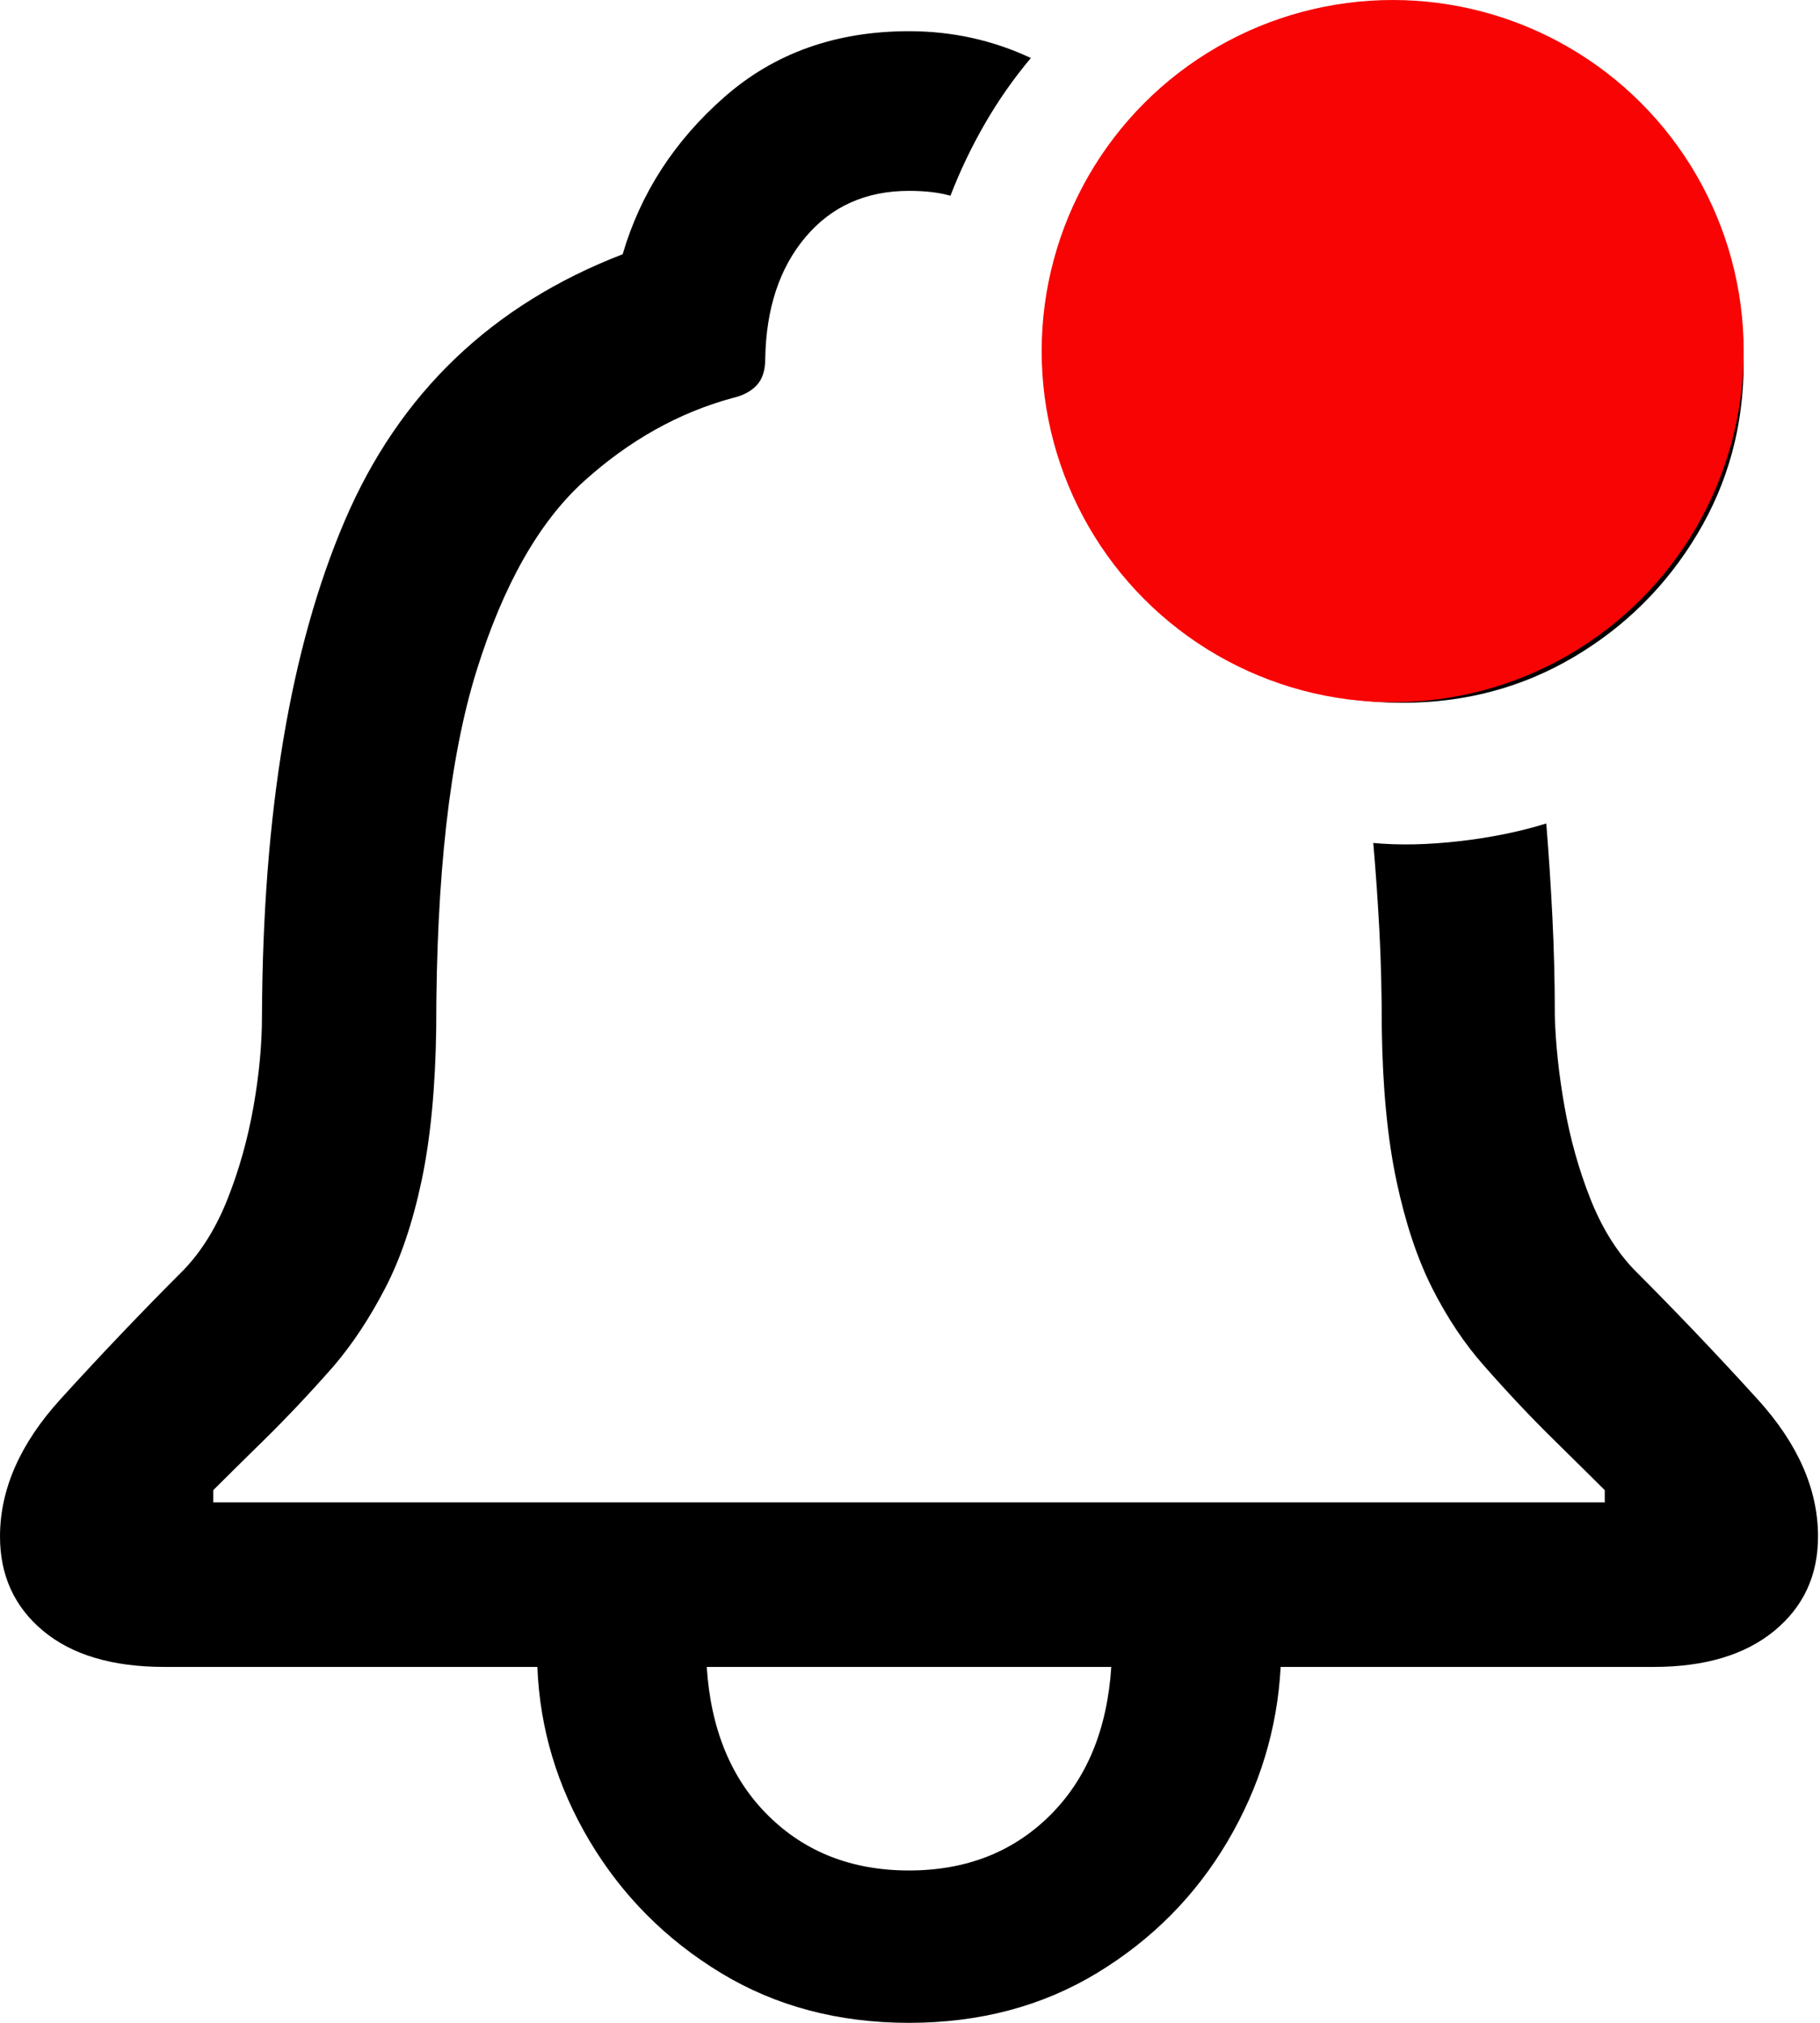 <svg width="81" height="90" viewBox="0 0 81 90" fill="none" xmlns="http://www.w3.org/2000/svg">
<path d="M0 68.362C0 70.097 0.642 71.498 1.925 72.565C3.209 73.632 5.007 74.165 7.321 74.165H23.916C24.024 76.912 24.801 79.497 26.247 81.92C27.694 84.342 29.637 86.294 32.077 87.777C34.518 89.259 37.31 90 40.456 90C43.601 90 46.394 89.259 48.834 87.777C51.275 86.294 53.209 84.342 54.637 81.92C56.065 79.497 56.851 76.912 56.996 74.165H73.591C75.868 74.165 77.658 73.632 78.959 72.565C80.261 71.498 80.912 70.097 80.912 68.362C80.912 66.265 80.017 64.232 78.227 62.261C76.438 60.291 74.603 58.366 72.723 56.486C71.927 55.654 71.277 54.597 70.771 53.313C70.264 52.03 69.885 50.674 69.632 49.246C69.379 47.818 69.234 46.471 69.198 45.206C69.198 43.687 69.162 42.214 69.089 40.786C69.017 39.358 68.927 37.975 68.818 36.637C67.661 36.999 66.378 37.261 64.968 37.424C63.558 37.586 62.275 37.614 61.118 37.505C61.226 38.734 61.316 40.027 61.389 41.383C61.461 42.738 61.497 44.194 61.497 45.748C61.533 48.387 61.75 50.647 62.148 52.527C62.546 54.407 63.079 56.007 63.748 57.326C64.417 58.646 65.185 59.794 66.052 60.77C67.101 61.963 68.14 63.066 69.171 64.078C70.201 65.09 70.951 65.831 71.421 66.301V66.844H9.49V66.301C9.96 65.831 10.71 65.09 11.741 64.078C12.771 63.066 13.811 61.963 14.859 60.77C15.691 59.794 16.45 58.646 17.137 57.326C17.824 56.007 18.366 54.407 18.764 52.527C19.161 50.647 19.378 48.387 19.414 45.748C19.414 38.987 20.011 33.691 21.204 29.859C22.397 26.026 23.997 23.206 26.003 21.399C28.01 19.591 30.206 18.362 32.592 17.711C33.062 17.603 33.424 17.413 33.677 17.142C33.93 16.87 34.057 16.482 34.057 15.976C34.093 13.734 34.689 11.926 35.846 10.553C37.003 9.179 38.54 8.492 40.456 8.492C41.179 8.492 41.794 8.564 42.3 8.709C42.733 7.588 43.249 6.512 43.845 5.482C44.442 4.452 45.12 3.485 45.879 2.581C44.18 1.785 42.372 1.388 40.456 1.388C37.202 1.388 34.463 2.364 32.24 4.316C30.017 6.268 28.507 8.6 27.712 11.312C21.891 13.553 17.769 17.503 15.347 23.161C12.925 28.819 11.696 36.167 11.659 45.206C11.659 46.471 11.533 47.818 11.28 49.246C11.027 50.674 10.647 52.03 10.141 53.313C9.635 54.597 8.984 55.654 8.189 56.486C6.309 58.366 4.474 60.291 2.684 62.261C0.895 64.232 0 66.265 0 68.362ZM31.454 74.165H49.458C49.277 76.949 48.364 79.154 46.719 80.781C45.074 82.408 42.986 83.221 40.456 83.221C37.925 83.221 35.837 82.408 34.192 80.781C32.547 79.154 31.634 76.949 31.454 74.165Z" fill="black"/>
<path d="M62.42 31.268C65.204 31.268 67.743 30.59 70.039 29.235C72.335 27.879 74.17 26.053 75.543 23.757C76.917 21.462 77.604 18.922 77.604 16.138C77.604 13.354 76.917 10.815 75.543 8.519C74.17 6.223 72.335 4.397 70.039 3.041C67.743 1.686 65.204 1.008 62.42 1.008C59.672 1.008 57.15 1.686 54.855 3.041C52.559 4.397 50.724 6.223 49.35 8.519C47.977 10.815 47.29 13.354 47.29 16.138C47.29 18.922 47.977 21.462 49.35 23.757C50.724 26.053 52.559 27.879 54.855 29.235C57.15 30.59 59.672 31.268 62.42 31.268Z" fill="black"/>
<circle cx="61.982" cy="15.622" r="15.622" fill="#F80404"/>
</svg>

